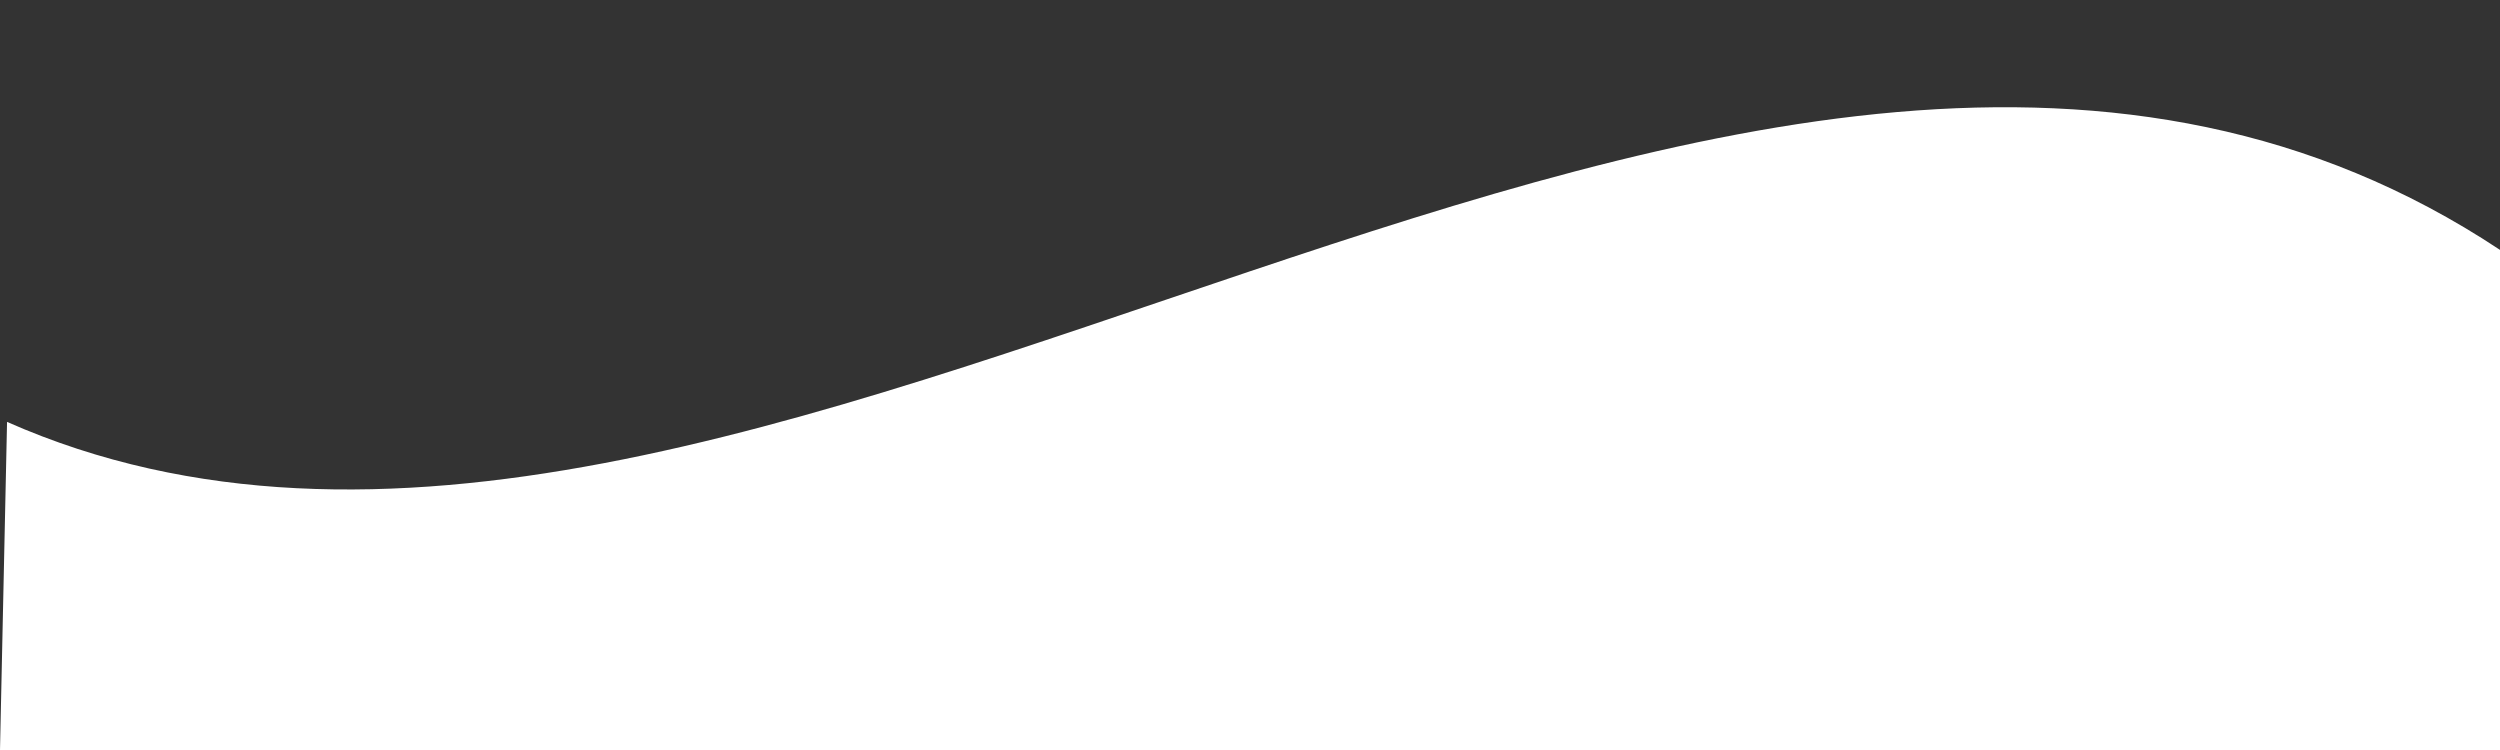 <svg
  viewBox="0 0 500 150"
  preserveAspectRatio="none"
  style="height: 100%; width: 100%"
>
  <rect x="0" y="0" width="500" height="150" fill="#333333" stroke="none"/>
  <path
    d="M1.41,84.38 C149.99,150.00 349.20,-49.98 500.00,49.98 L502.54,167.28 L0.00,150.00 Z"
    style="
      stroke: none;
      fill: rgb(255, 255, 255);
      --darkreader-inline-stroke: none;
      --darkreader-inline-fill: #33a6ff;
    "
    data-darkreader-inline-stroke=""
    data-darkreader-inline-fill=""
  ></path>
</svg>
